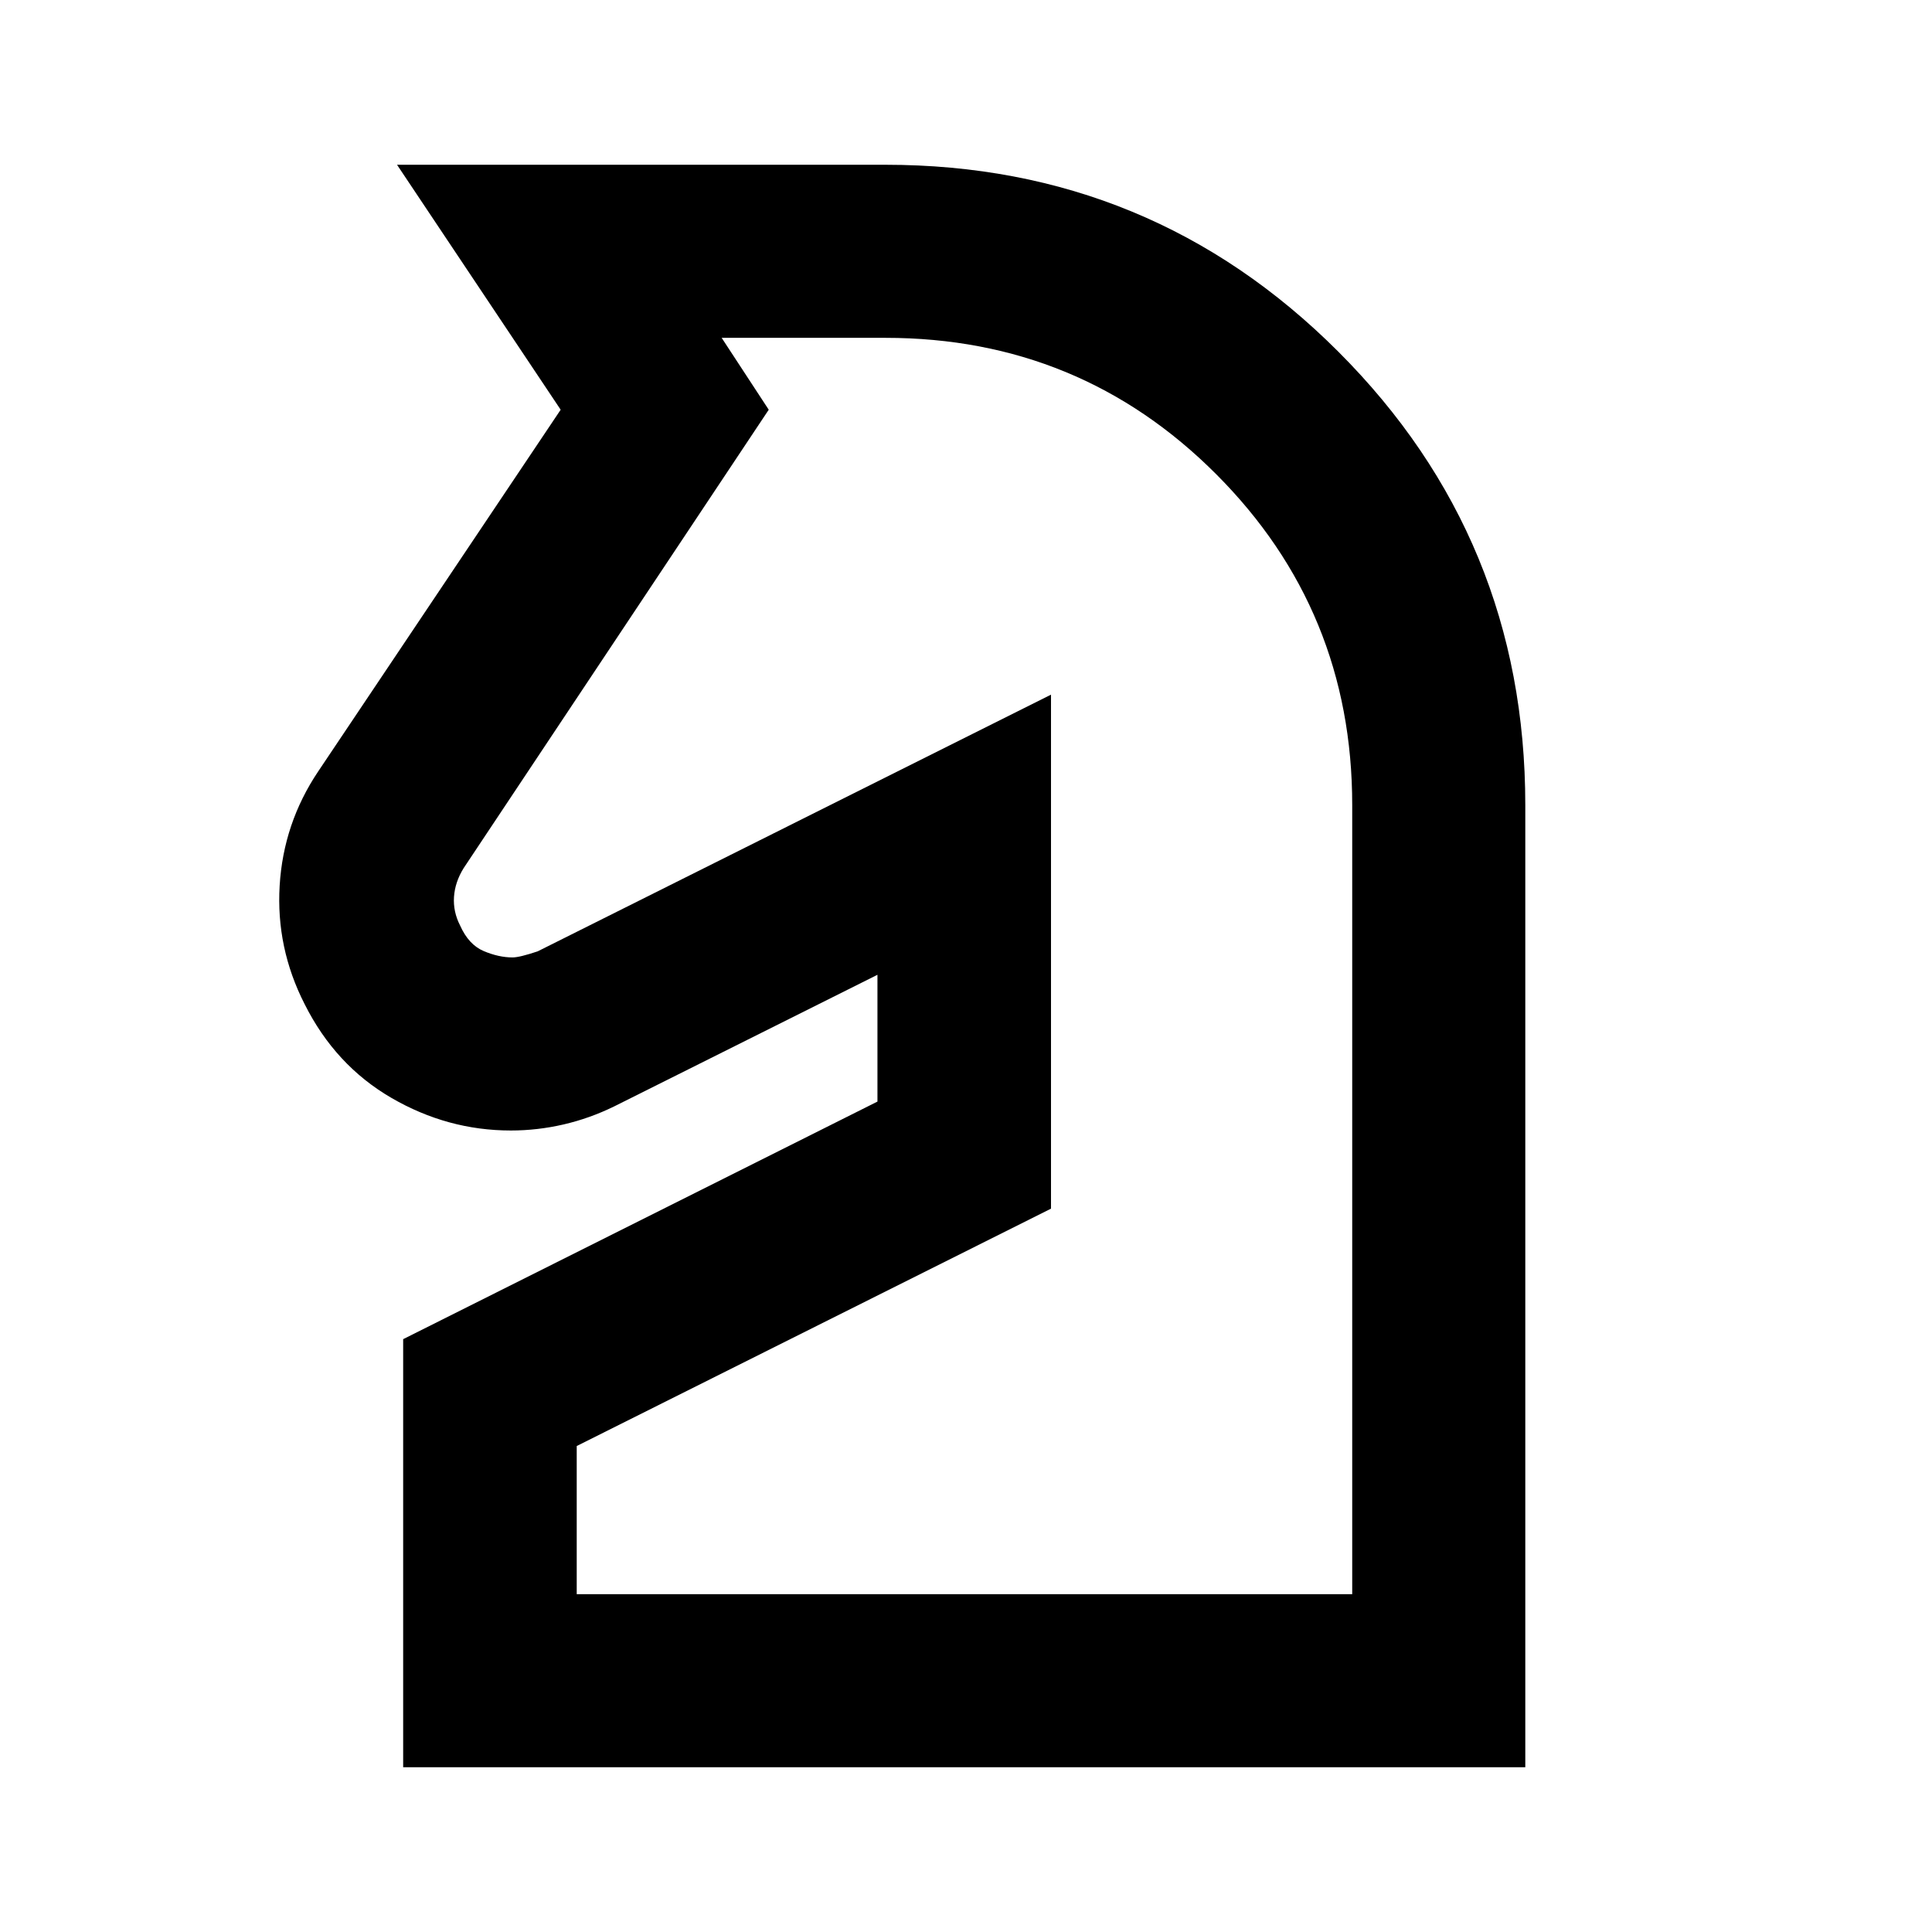<svg xmlns="http://www.w3.org/2000/svg" height="24" viewBox="0 -960 960 960" width="24"><path d="M200.33-81.87v-212.71L436-412.63v-63l-130.8 65.39q-12.22 5.98-25.2 8.98-12.98 3-26.18 3-31.45 0-59.36-16.22-27.9-16.21-43.11-46.61-14.26-27.95-12.39-58.88 1.87-30.92 19.08-56.62l120.55-179.82-81.31-121.72H440q132.13 0 225.02 92.89 92.89 92.89 92.89 225.26v478.11H200.33Zm86.24-86h385.34v-392.11q0-96.73-67.64-164.44T440-792.13h-81.41l23.39 35.72-151.61 227.8q-4.28 6.9-4.78 14.25-.5 7.36 3.05 14.28 4.25 9.51 11.73 12.67 7.47 3.15 14.3 3.15 3.5 0 12.5-3.02l255.07-127.55v255.4L286.57-241.48v73.61ZM436-475.63Z"/></svg>